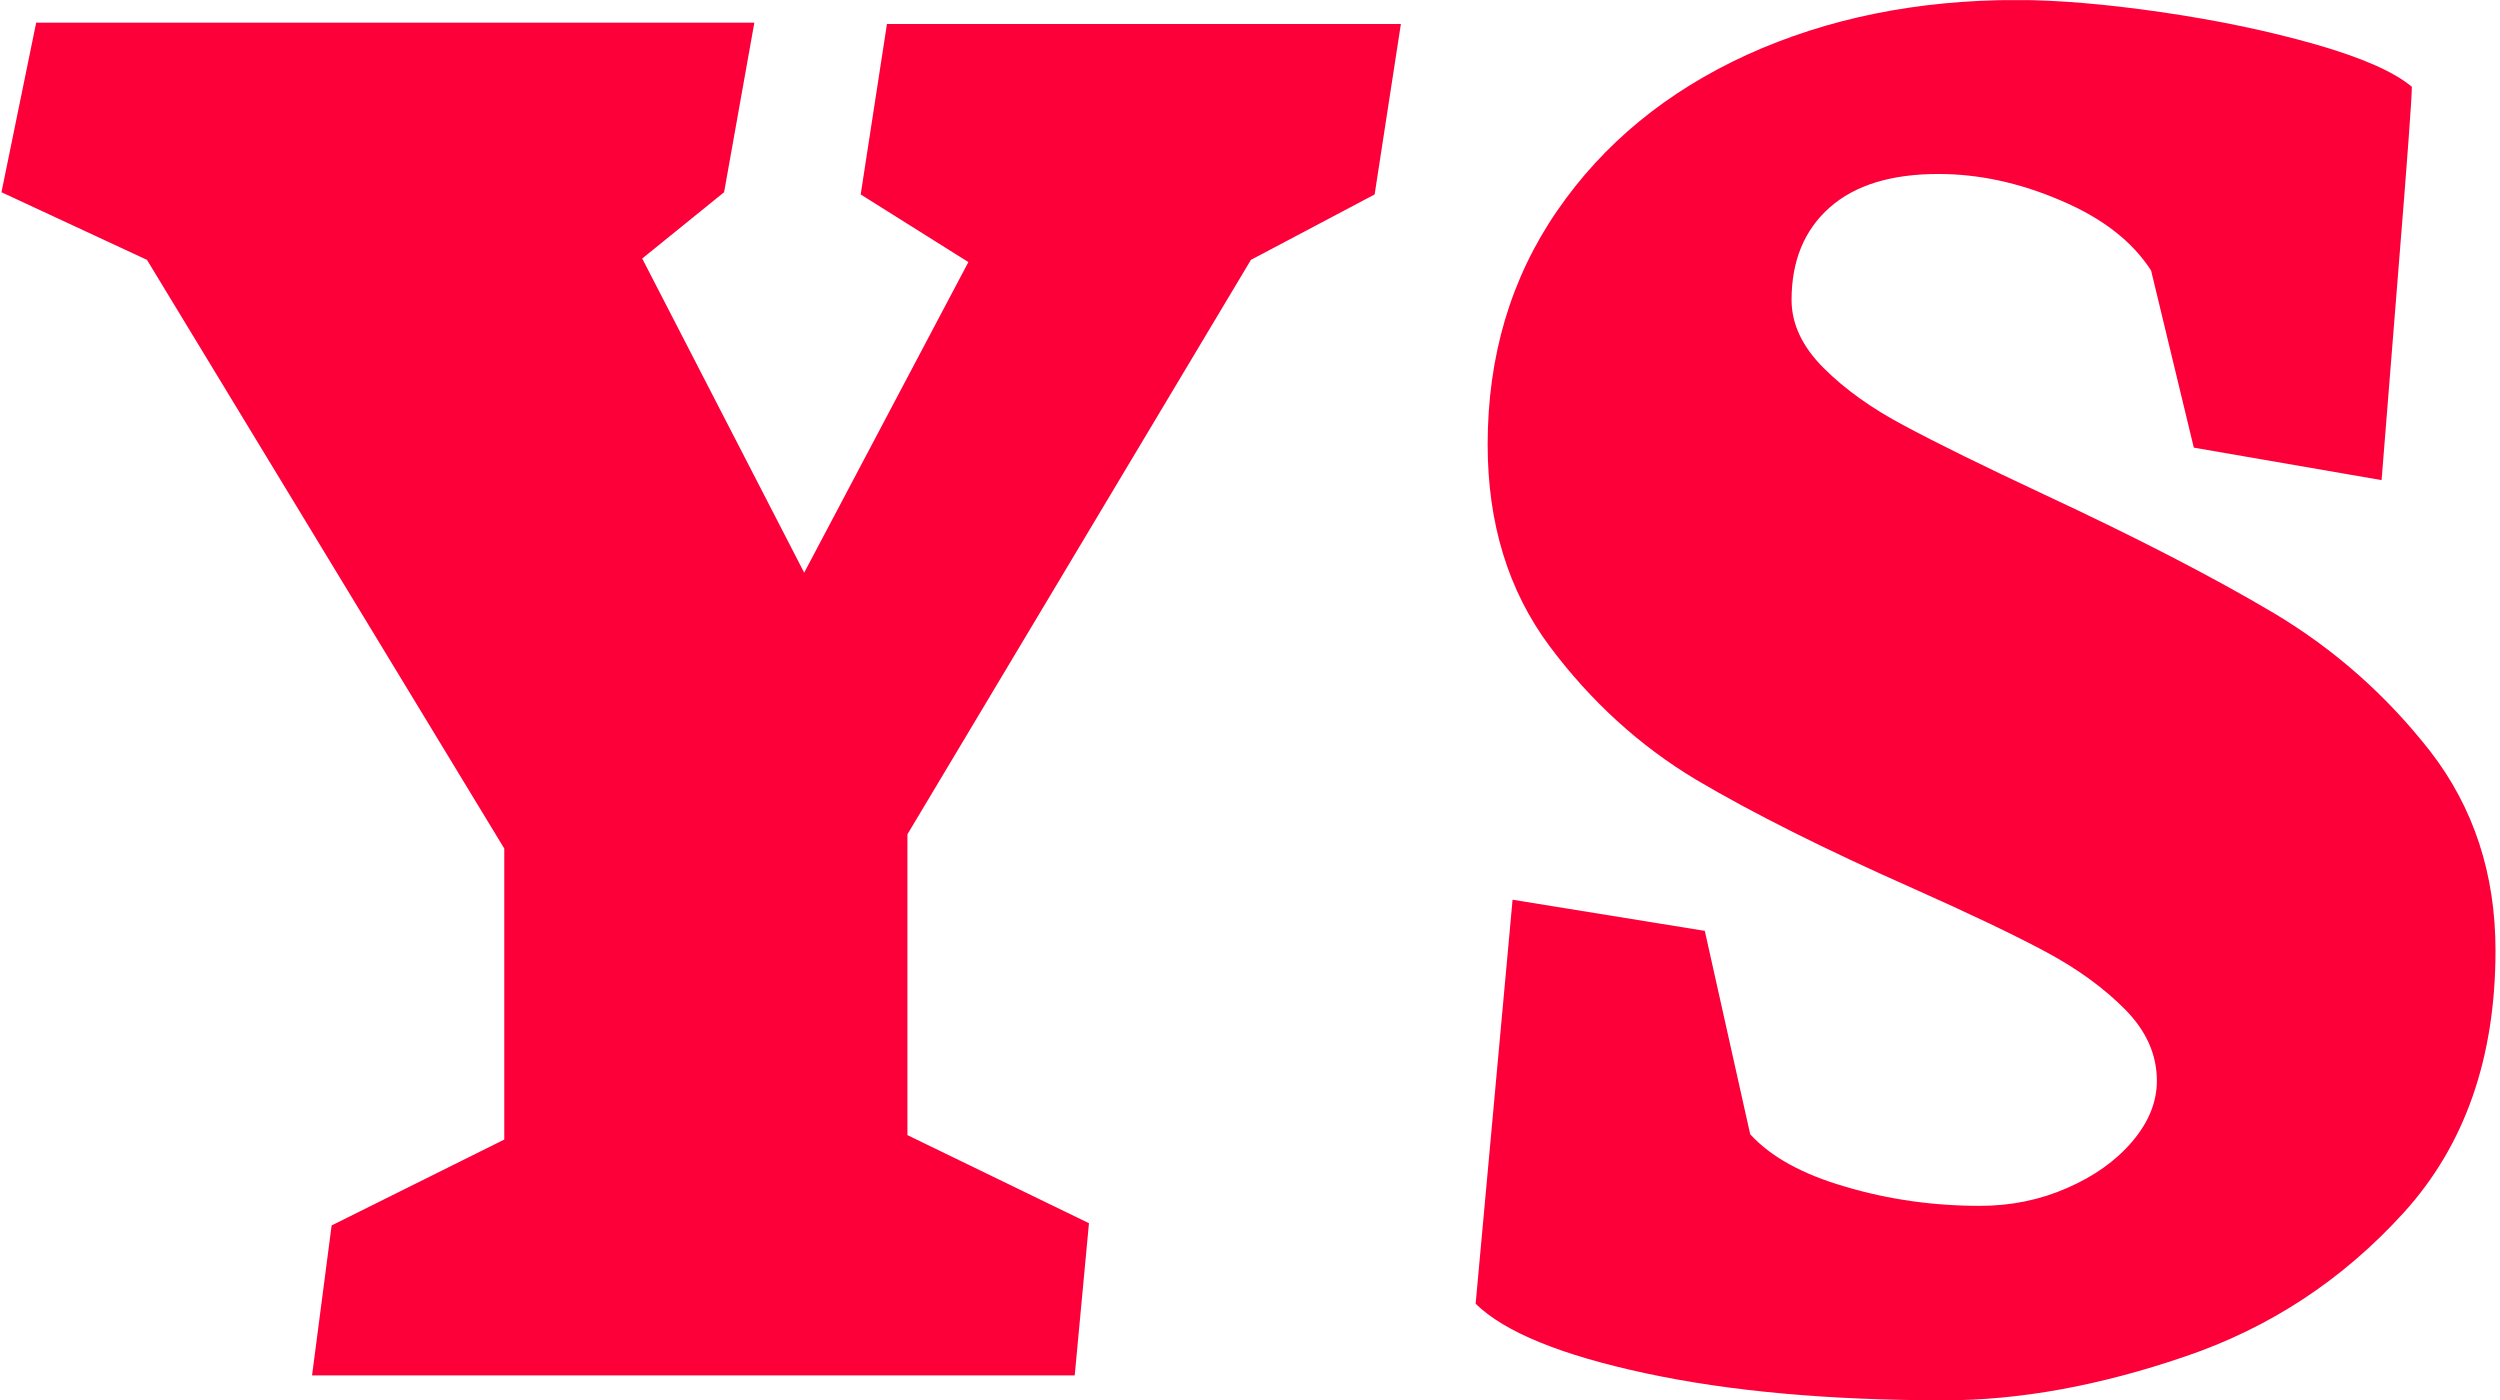 <svg xmlns="http://www.w3.org/2000/svg" version="1.1" xmlns:xlink="http://www.w3.org/1999/xlink" xmlns:svgjs="http://svgjs.dev/svgjs" width="1000" height="560" viewBox="0 0 1000 560"><g transform="matrix(1,0,0,1,-0.606,0.062)"><svg viewBox="0 0 396 222" data-background-color="#0a1627" preserveAspectRatio="xMidYMid meet" height="560" width="1000" xmlns="http://www.w3.org/2000/svg" xmlns:xlink="http://www.w3.org/1999/xlink"><g id="tight-bounds" transform="matrix(1,0,0,1,0.24,-0.025)"><svg viewBox="0 0 395.52 222.049" height="222.049" width="395.52"><g><svg viewBox="0 0 395.52 222.049" height="222.049" width="395.52"><g><svg viewBox="0 0 395.52 222.049" height="222.049" width="395.52"><g id="textblocktransform"><svg viewBox="0 0 395.52 222.049" height="222.049" width="395.52" id="textblock"><g><svg viewBox="0 0 395.52 222.049" height="222.049" width="395.52"><g transform="matrix(1,0,0,1,0,0)"><svg width="395.52" viewBox="0.83 -30.91 56.05 31.47" height="222.049" data-palette-color="#fe0039"><g class="undefined-text-0" data-fill-palette-color="primary" id="text-0"><path d="M0.83-26.59L4.1-25.07 12.13-11.84 12.13-5.3 8.25-3.37 7.81 0 24.95 0 25.27-3.42 21.19-5.4 21.19-12.16 28.91-25.07 31.69-26.54 32.28-30.37 20.73-30.37 20.14-26.54 22.56-25.02 18.87-18.04 15.23-25.1 17.07-26.59 17.75-30.4 1.61-30.4 0.83-26.59ZM44.5 0.56Q47.02 0.56 49.89-0.42 52.76-1.39 54.82-3.66 56.88-5.93 56.88-9.55L56.88-9.55Q56.88-12.13 55.41-14.03 53.93-15.92 51.9-17.13 49.88-18.33 46.73-19.8L46.73-19.8Q44.7-20.75 43.6-21.34 42.5-21.92 41.78-22.64 41.06-23.36 41.06-24.17L41.06-24.17Q41.06-25.49 41.92-26.25 42.77-27 44.36-27L44.36-27Q45.73-27 47.12-26.4 48.51-25.81 49.14-24.83L49.14-24.83 50.1-20.85 54.32-20.12Q54.42-21.41 54.71-25 55-28.59 55-28.96L55-28.96Q54.39-29.47 52.81-29.92 51.22-30.37 49.35-30.64 47.48-30.91 46.12-30.91L46.12-30.91Q42.77-30.91 40.06-29.68 37.35-28.44 35.79-26.17 34.23-23.9 34.23-20.92L34.23-20.92Q34.23-18.26 35.62-16.39 37.01-14.53 38.91-13.39 40.82-12.26 43.8-10.94L43.8-10.94Q45.73-10.08 46.79-9.51 47.85-8.94 48.56-8.22 49.27-7.5 49.27-6.62L49.27-6.62Q49.27-5.91 48.72-5.26 48.17-4.61 47.25-4.21 46.34-3.81 45.29-3.81L45.29-3.81Q43.72-3.81 42.27-4.24 40.82-4.66 40.13-5.42L40.13-5.42 39.11-9.99 34.79-10.69 33.96-1.61Q34.93-0.66 37.77-0.05 40.6 0.56 44.5 0.56L44.5 0.56Z" fill="#fe0039" data-fill-palette-color="primary"></path></g></svg></g></svg></g></svg></g></svg></g><g></g></svg></g><defs></defs></svg><rect width="395.52" height="222.049" fill="none" stroke="none" visibility="hidden"></rect></g></svg></g></svg>